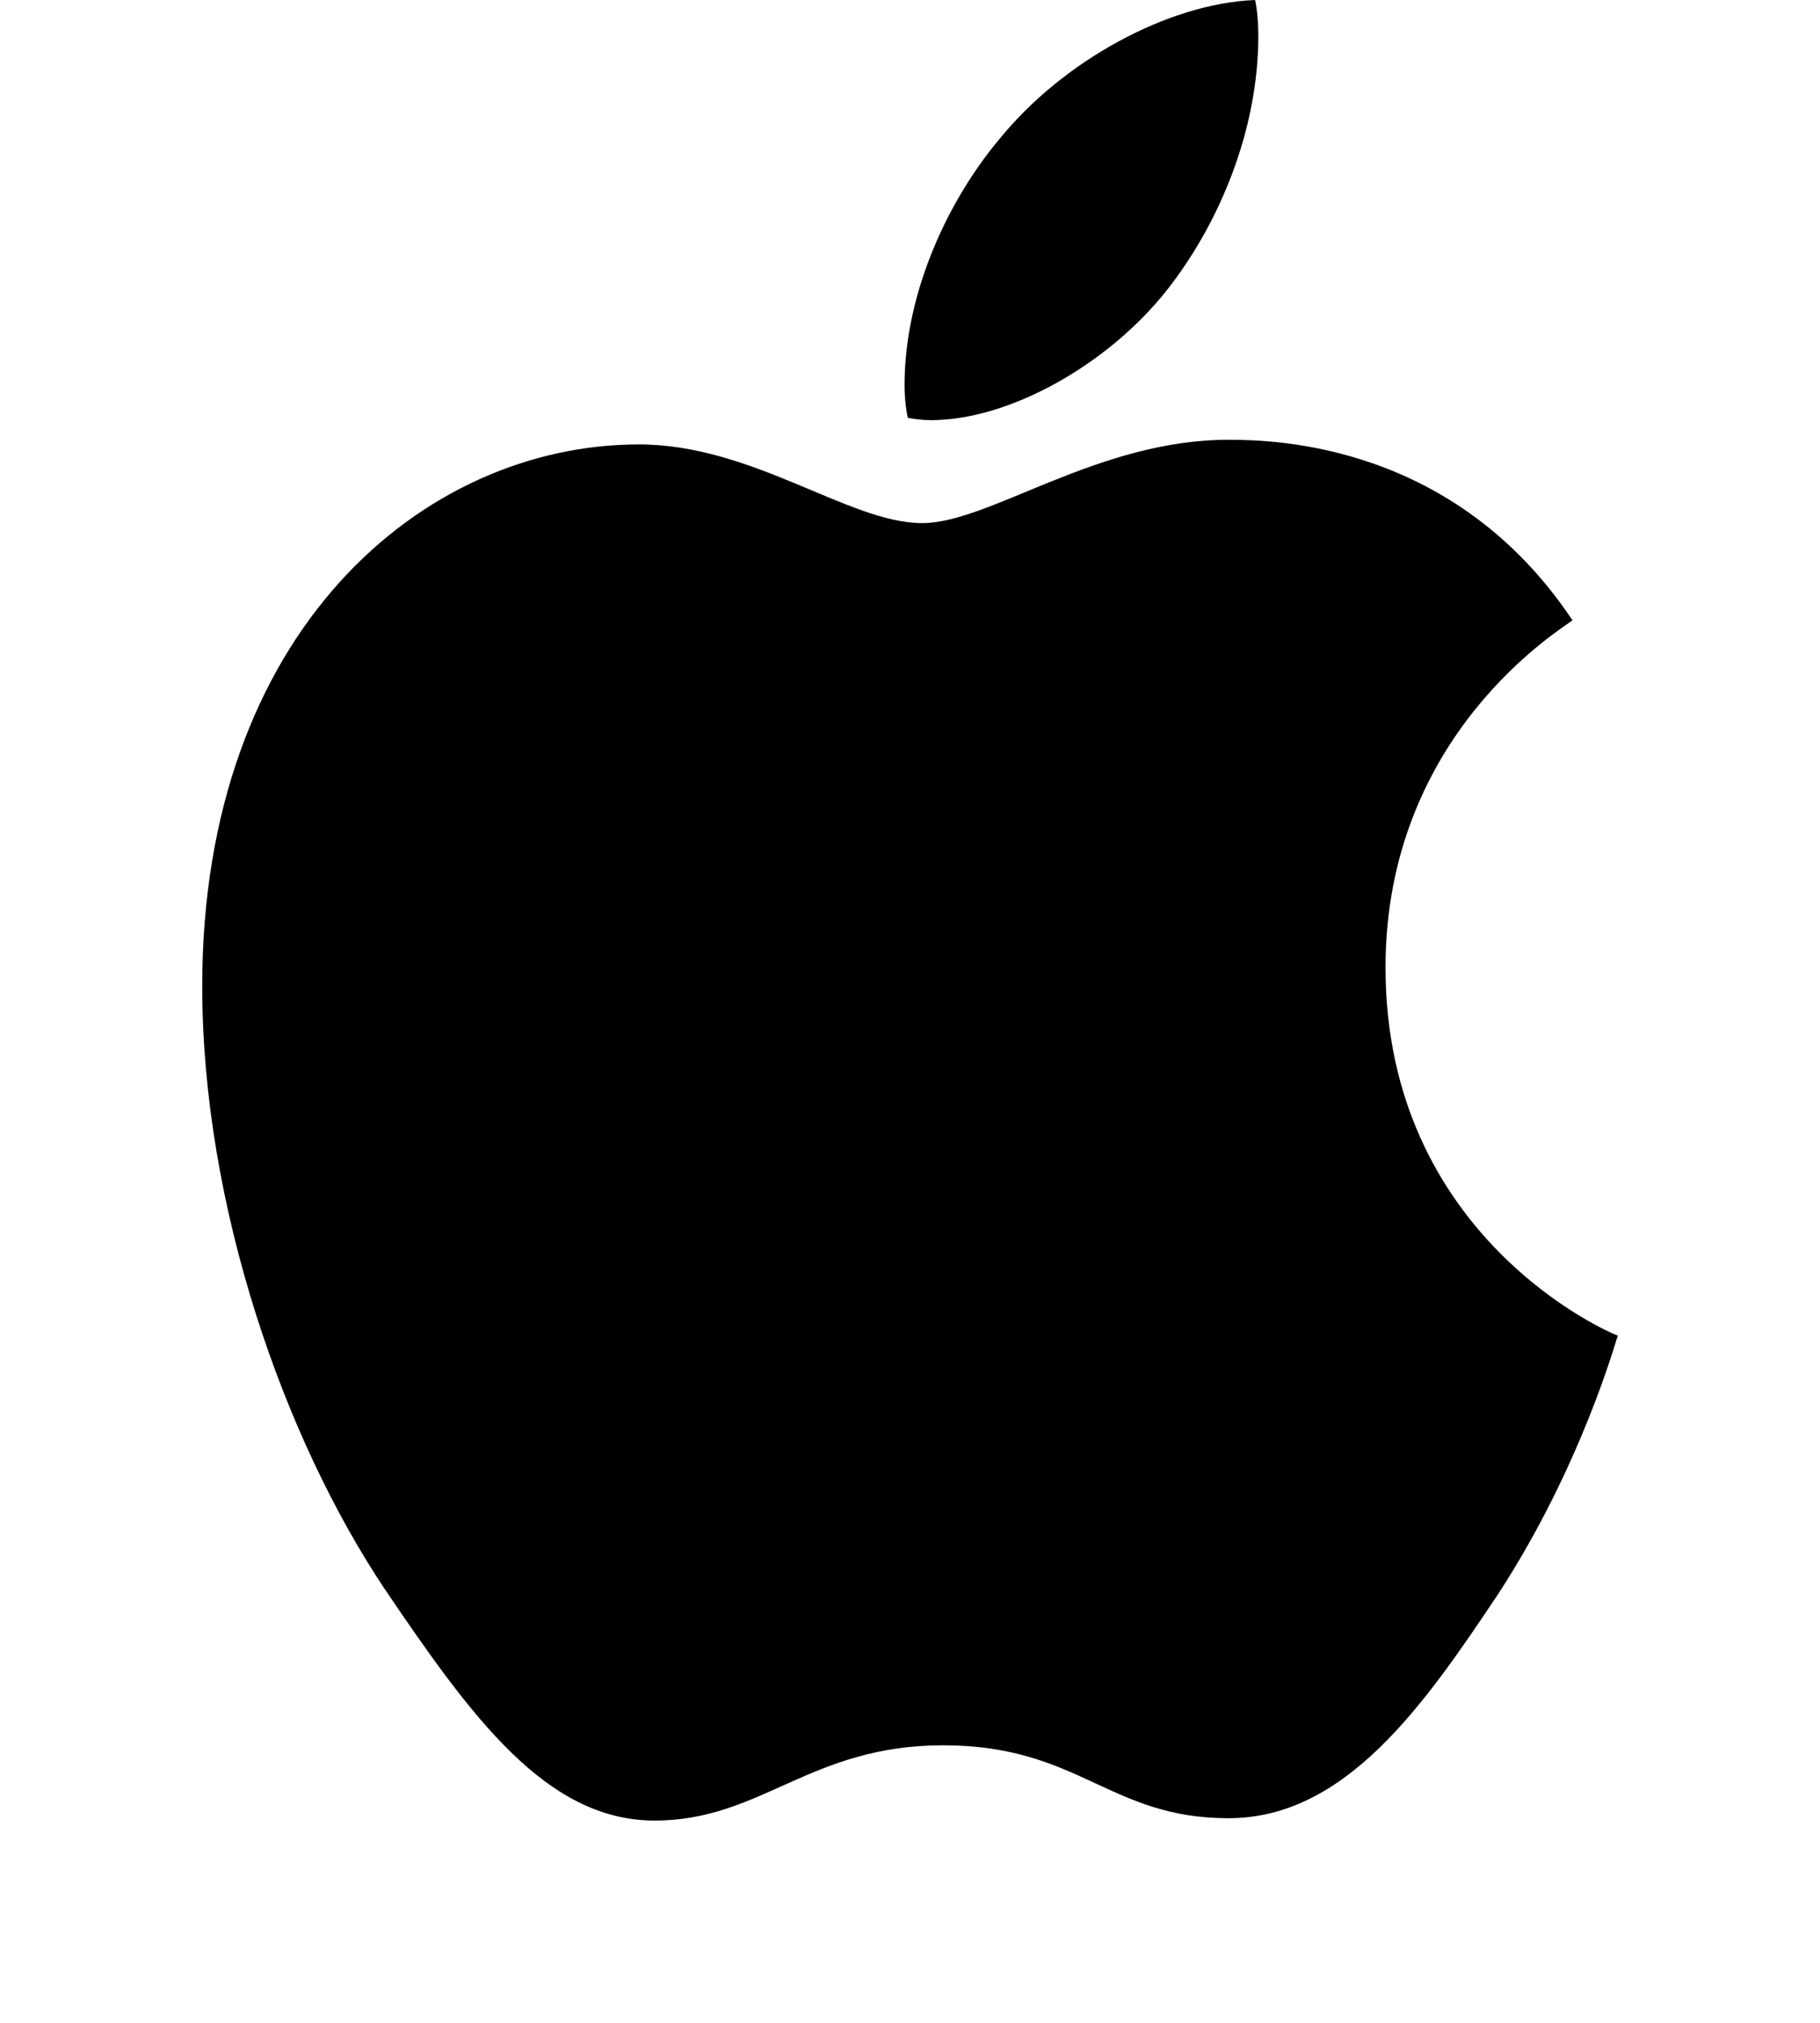 <svg width="18" height="20" fill="none" xmlns="http://www.w3.org/2000/svg"><path d="M9.208 4.154c.776 0 1.75-.55 2.33-1.282.524-.663.907-1.59.907-2.517 0-.126-.01-.252-.032-.355-.865.034-1.904.606-2.527 1.373-.492.584-.94 1.5-.94 2.438 0 .137.021.274.032.32.055.011.142.023.23.023ZM6.473 18c1.061 0 1.532-.744 2.855-.744 1.346 0 1.64.721 2.822.721 1.16 0 1.936-1.121 2.669-2.22.82-1.259 1.16-2.495 1.181-2.552-.076-.023-2.297-.972-2.297-3.639 0-2.311 1.75-3.352 1.849-3.433-1.16-1.739-2.92-1.785-3.402-1.785-1.302 0-2.362.824-3.03.824-.722 0-1.673-.778-2.8-.778C4.177 4.394 2 6.248 2 9.75c0 2.174.81 4.474 1.805 5.961C4.658 16.971 5.402 18 6.473 18Z" fill="#000"/></svg>